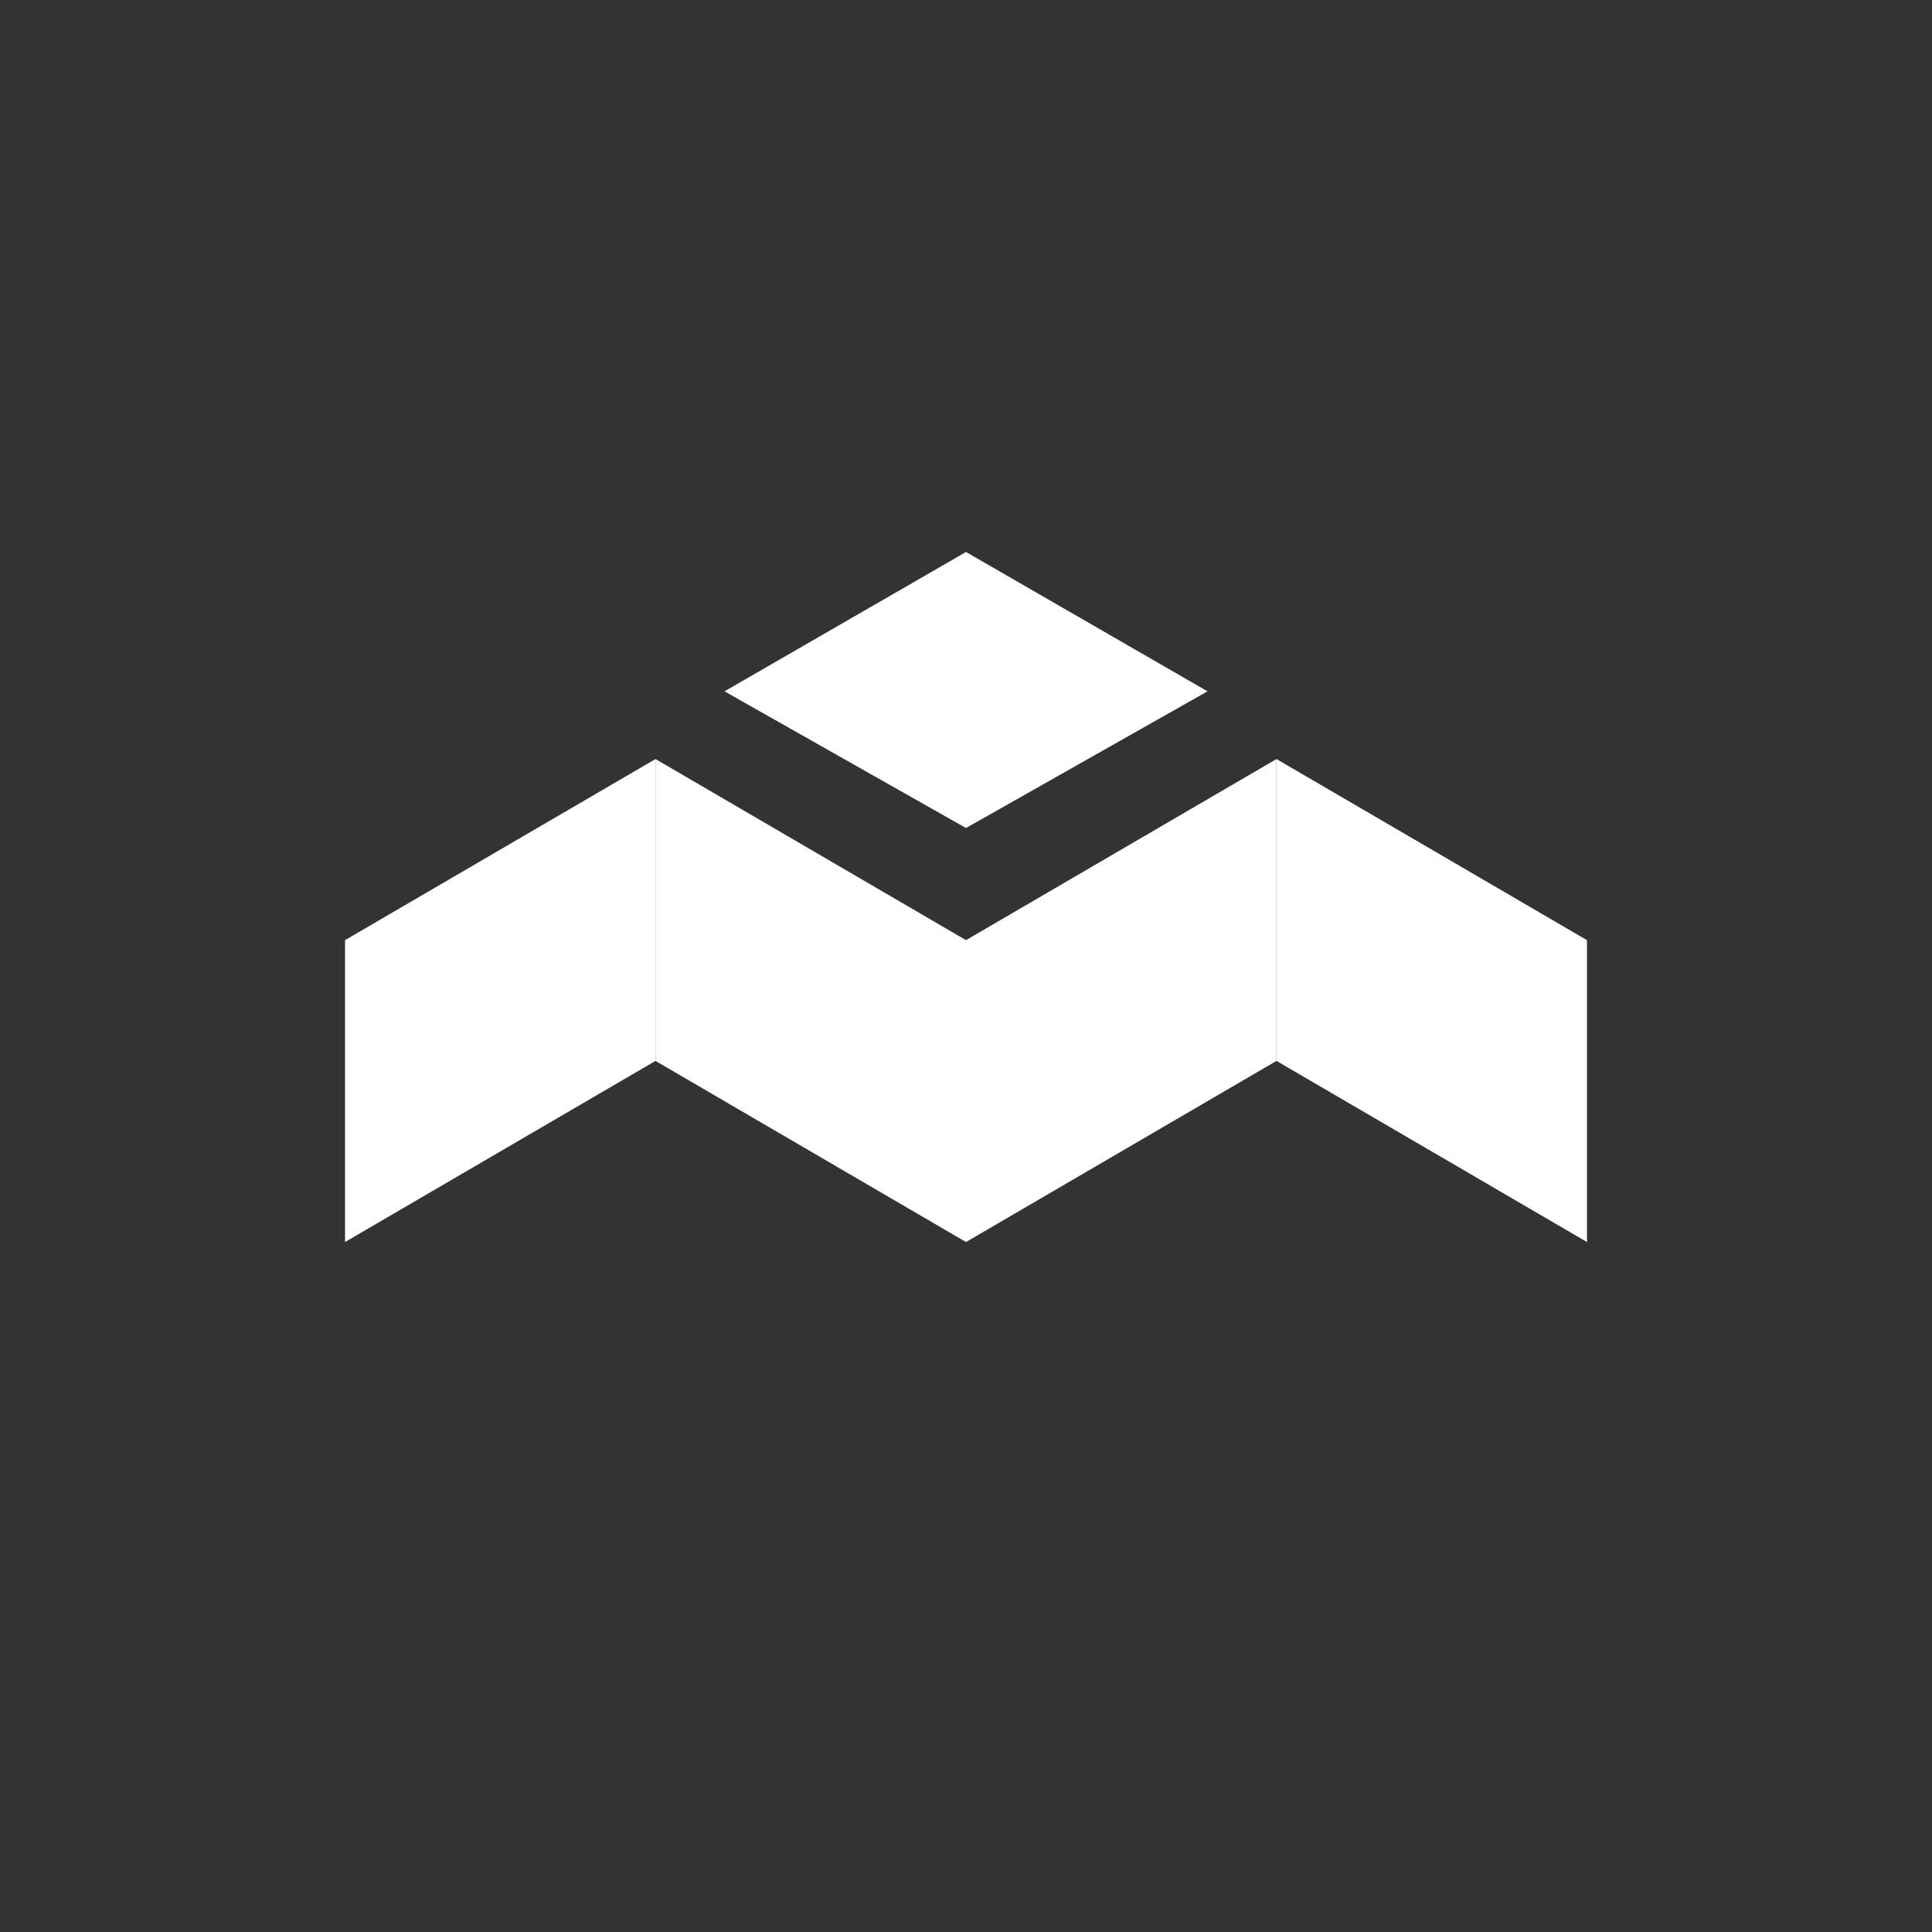 <svg xmlns="http://www.w3.org/2000/svg" width="24" height="24" fill="none" viewBox="0 0 24 24"><rect x="0" y="0" width="24" height="24" fill="#333333" stroke="none"/><path fill="#fff" d="M12 10.286 9 8.588l3-1.731 3 1.731zM4.286 11.679l3.857-2.25v3.75l-3.857 2.25zm7.714 0 3.857-2.25v3.75L12 15.429z"/><path fill="#fff" d="m19.714 11.679-3.857-2.25v3.75l3.857 2.25zm-7.714 0-3.857-2.25v3.75L12 15.429z"/></svg>